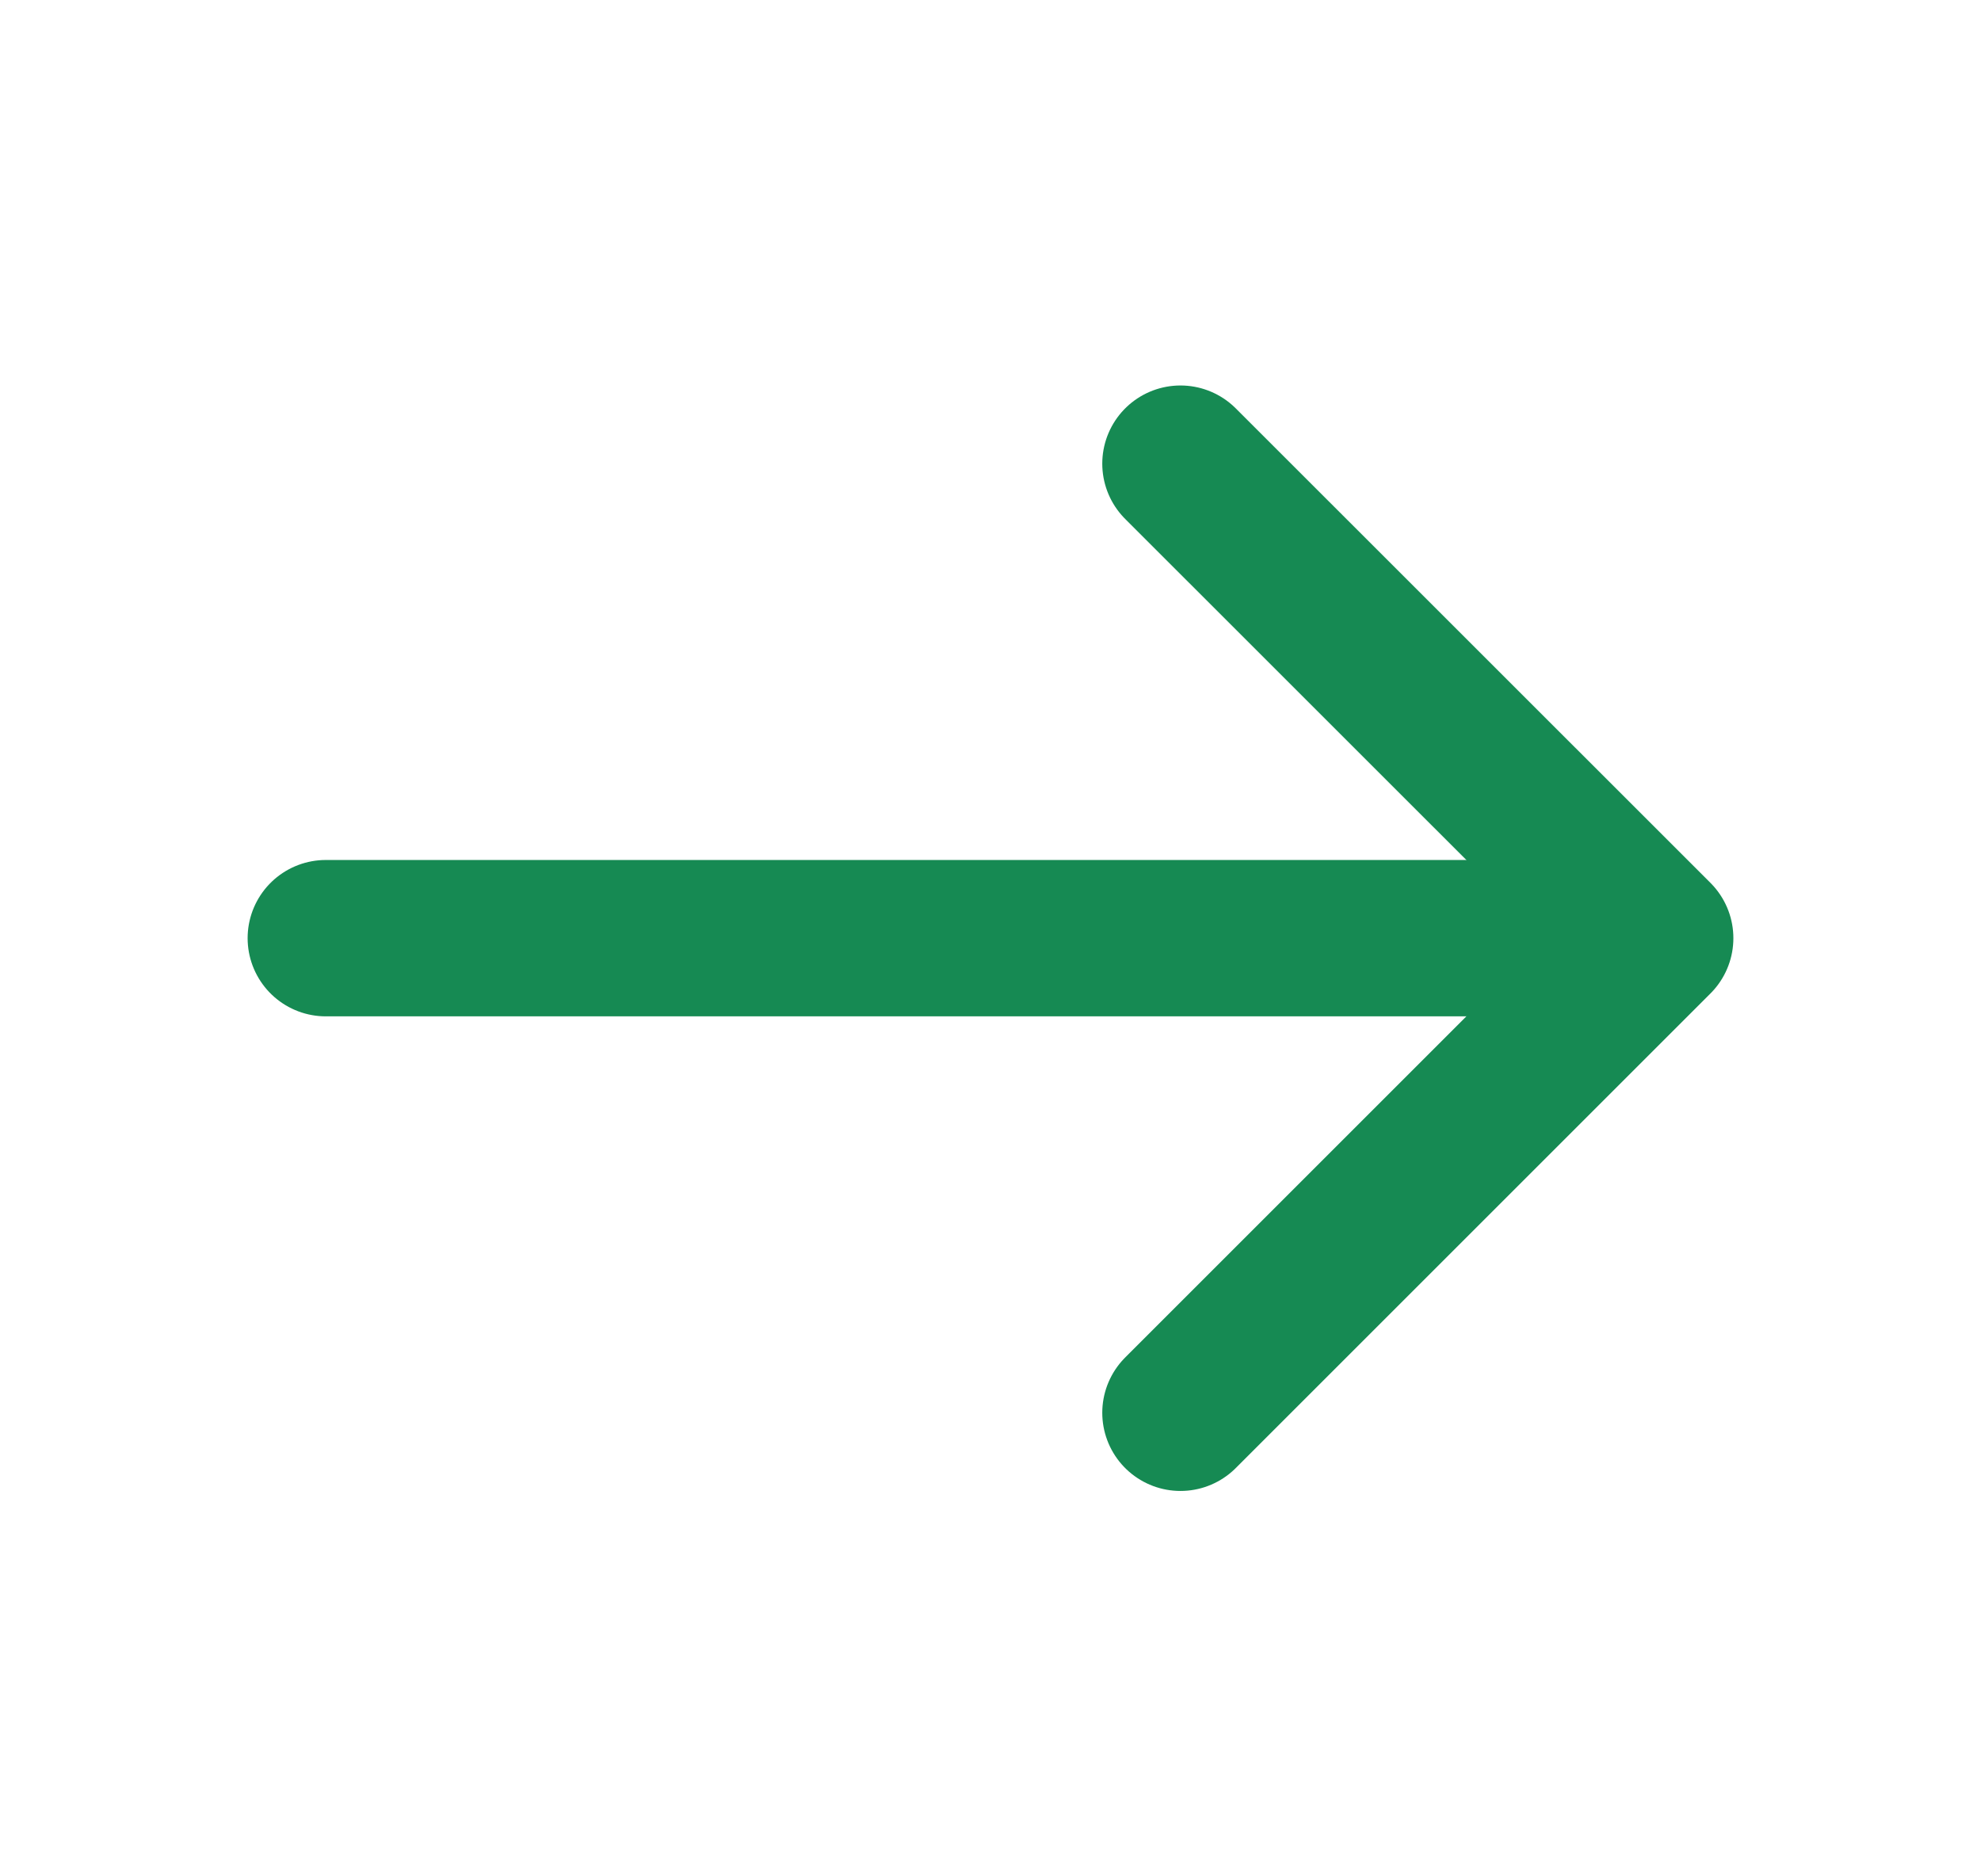 <svg width="19" height="18" viewBox="0 0 19 18" fill="none" xmlns="http://www.w3.org/2000/svg">
<path d="M11.322 4.448L15.875 9L11.322 13.553" stroke="#168A53" stroke-width="1.5" stroke-miterlimit="10" stroke-linecap="round" stroke-linejoin="round"/>
<path d="M3.125 9H15.748" stroke="#168A53" stroke-width="1.5" stroke-miterlimit="10" stroke-linecap="round" stroke-linejoin="round"/>
</svg>

